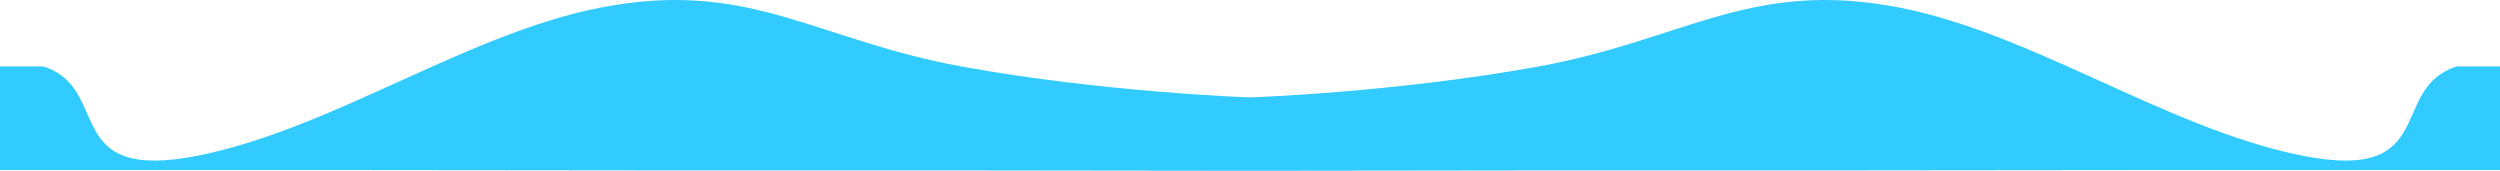 <svg width="3460" height="237" viewBox="0 0 3460 237" fill="none" xmlns="http://www.w3.org/2000/svg">
<path d="M60 91.974H0V235.336H148.5H431.5C623.5 235.336 734 235.836 926 235.836H1330.5L1730 236.336L2129.5 235.836H2534C2726 235.836 2836.5 235.336 3028.5 235.336H3311.5H3460V91.974H3400C3304 122.356 3377.5 253.712 3185.5 215.288C2993.5 176.864 2801.5 37.465 2609.5 7.084C2417.5 -24.192 2326 56.112 2129.5 91.974C1933 127.836 1730 134.836 1730 134.836C1730 134.836 1527 127.836 1330.5 91.974C1134 56.112 1042.5 -24.192 850.5 7.084C658.5 37.465 466.5 176.864 274.5 215.288C82.5 253.712 156 122.356 60 91.974Z" fill="#32CBFF"/>
</svg>
